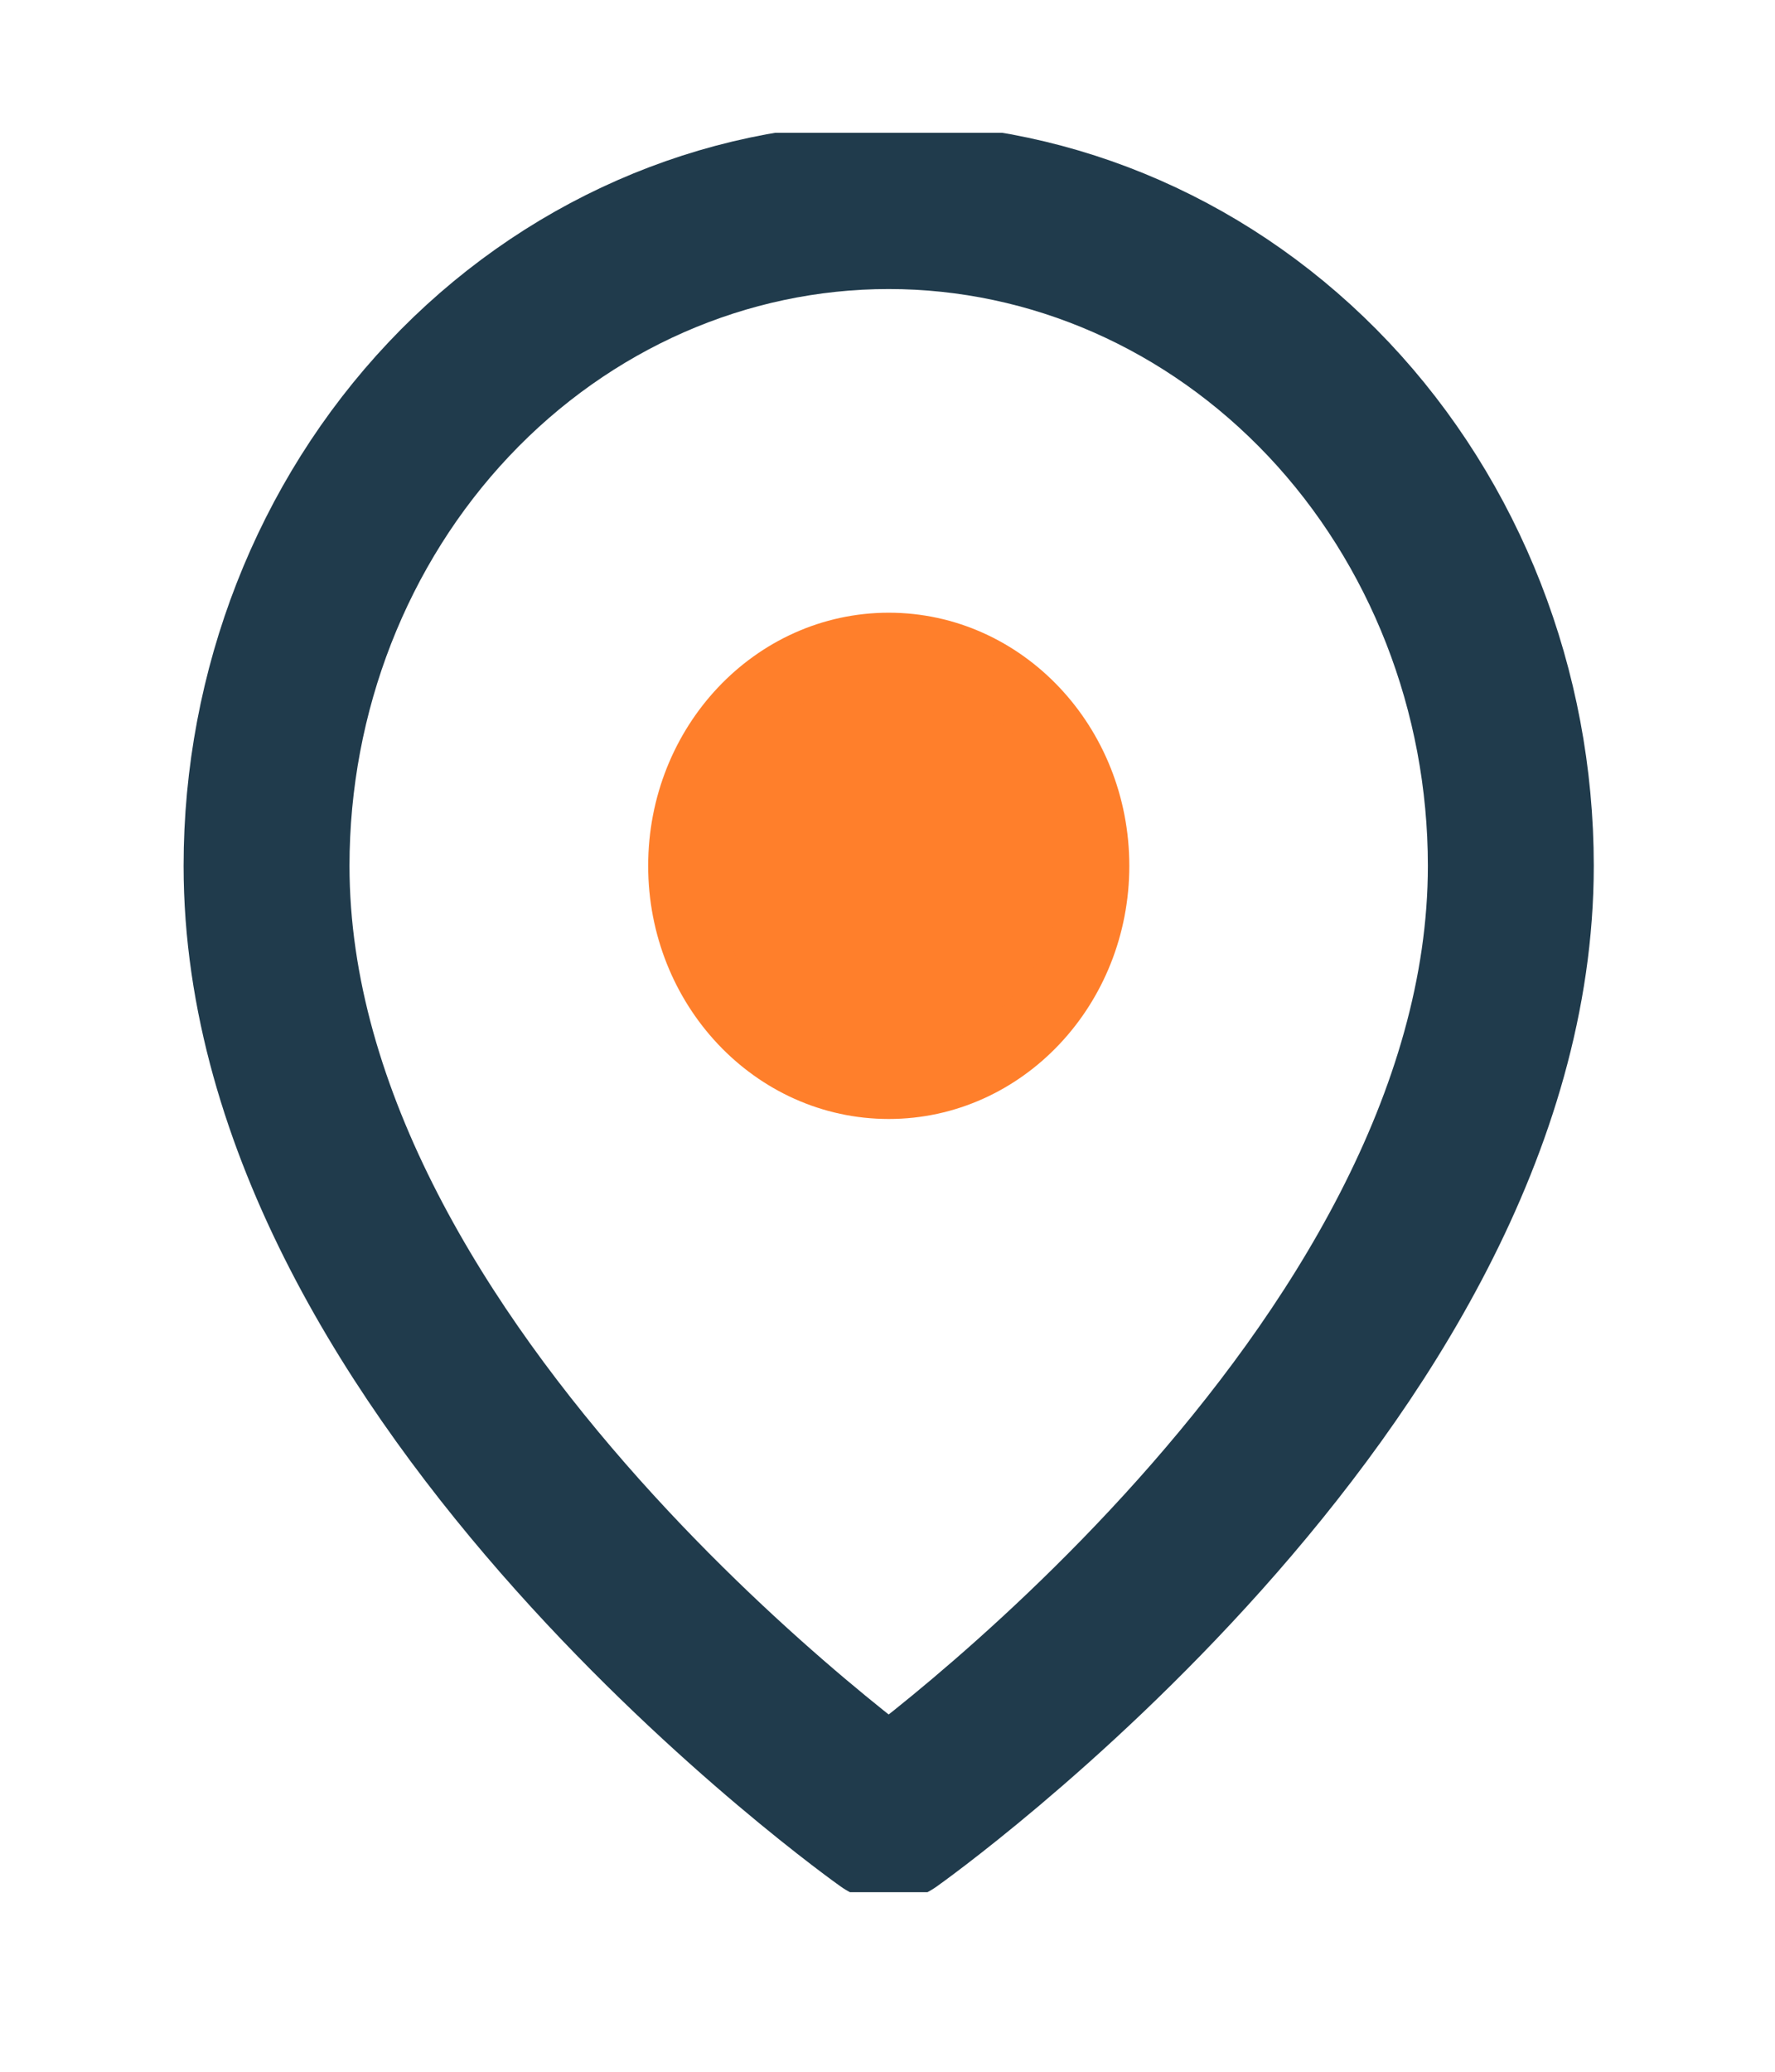 <svg width="30" height="35" viewBox="0 0 30 35" fill="none" xmlns="http://www.w3.org/2000/svg">
<g clip-path="url(#clip0_136_390)" filter="url(#filter0_d_136_390)">
<path d="M25.535 12.384C25.535 21.054 15.02 28.484 15.02 28.484C15.02 28.484 4.505 21.054 4.505 12.384C4.505 9.428 5.613 6.593 7.585 4.503C9.557 2.413 12.231 1.238 15.02 1.238C17.809 1.238 20.483 2.413 22.456 4.503C24.427 6.593 25.535 9.428 25.535 12.384Z" fill="white" stroke="#203B4C" stroke-width="2.804" stroke-linecap="round" stroke-linejoin="round"/>
<path d="M15.021 16.1C16.956 16.1 18.526 14.436 18.526 12.384C18.526 10.332 16.956 8.669 15.021 8.669C13.085 8.669 11.516 10.332 11.516 12.384C11.516 14.436 13.085 16.1 15.021 16.1Z" fill="#FF7F2B" stroke="#FF7F2B" stroke-width="1.122" stroke-linecap="round" stroke-linejoin="round"/>
</g>
<defs>
<filter id="filter0_d_136_390" x="-1.243" y="0" width="32.528" height="34.209" filterUnits="userSpaceOnUse" color-interpolation-filters="sRGB">
<feFlood flood-opacity="0" result="BackgroundImageFix"/>
<feColorMatrix in="SourceAlpha" type="matrix" values="0 0 0 0 0 0 0 0 0 0 0 0 0 0 0 0 0 0 127 0" result="hardAlpha"/>
<feOffset dy="2.243"/>
<feGaussianBlur stdDeviation="1.122"/>
<feComposite in2="hardAlpha" operator="out"/>
<feColorMatrix type="matrix" values="0 0 0 0 0.267 0 0 0 0 0.412 0 0 0 0 0.494 0 0 0 1 0"/>
<feBlend mode="normal" in2="BackgroundImageFix" result="effect1_dropShadow_136_390"/>
<feBlend mode="normal" in="SourceGraphic" in2="effect1_dropShadow_136_390" result="shape"/>
</filter>
<clipPath id="clip0_136_390">
<rect width="28.041" height="29.723" fill="white" transform="translate(1)"/>
</clipPath>
</defs>
</svg>
